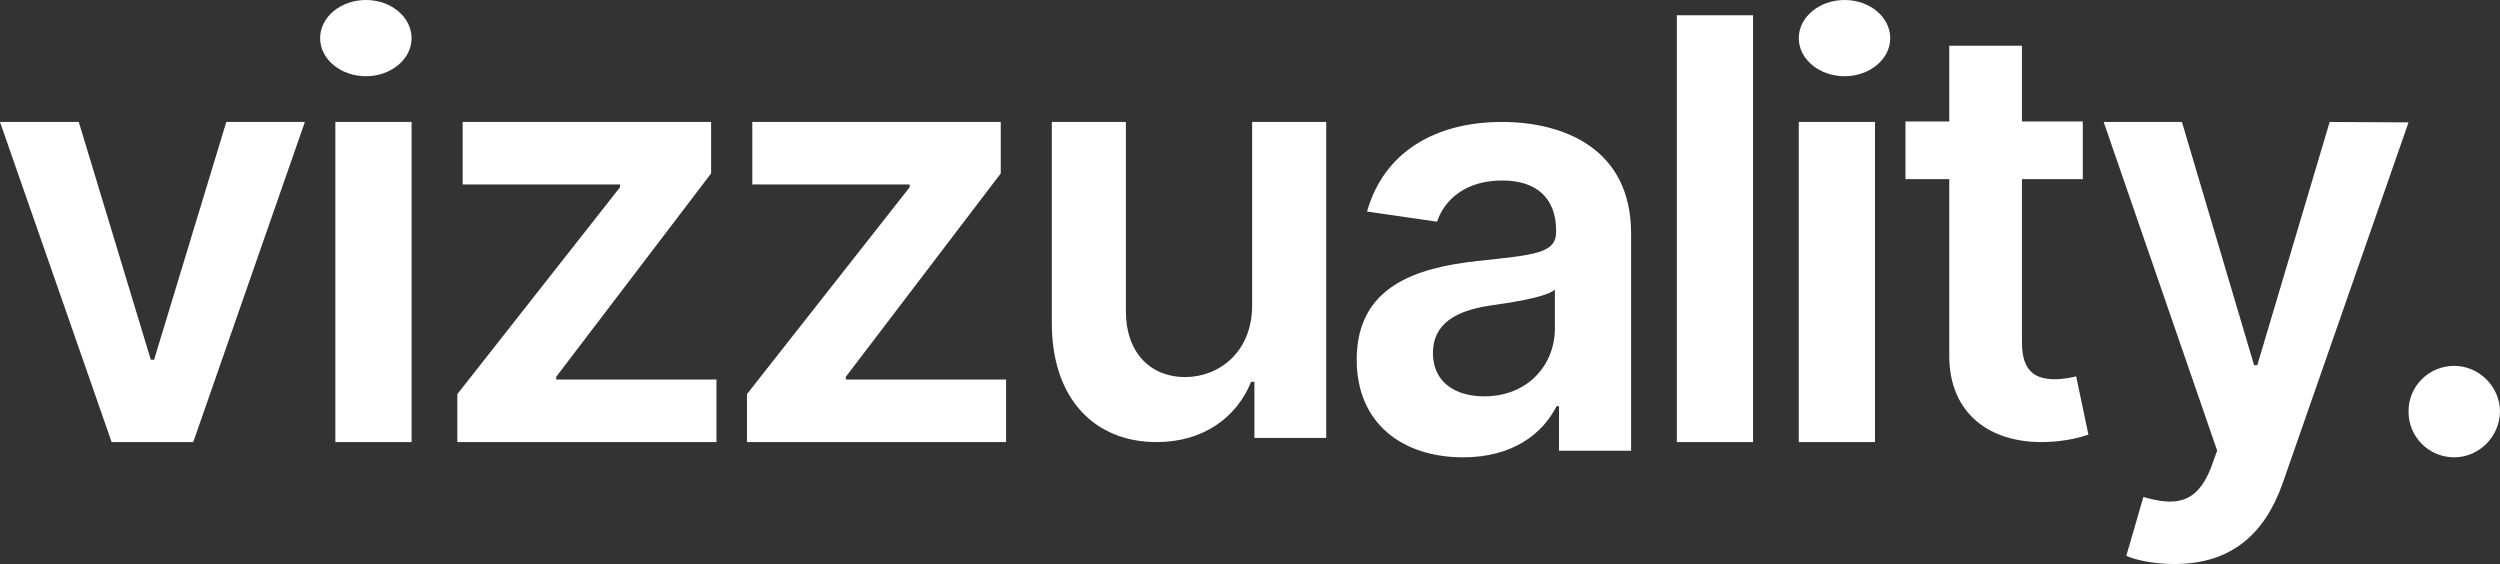 <?xml version="1.0" encoding="UTF-8"?>
<svg width="164px" height="37px" viewBox="0 0 164 37" version="1.1" xmlns="http://www.w3.org/2000/svg" xmlns:xlink="http://www.w3.org/1999/xlink">
    <rect x="0" y="0" width="164" height="37" fill="#333333" stroke="none"/>
    <!-- Generator: Sketch 61.1 (89650) - https://sketch.com -->
    <title>vizzuality</title>
    <desc>Created with Sketch.</desc>
    <g id="Ari" stroke="none" stroke-width="1" fill="none" fill-rule="evenodd">
        <g id="Vis_03-Copy-2" transform="translate(-558, -3678)" fill="#FFFFFF" fill-rule="nonzero">
            <g id="Group-8" transform="translate(0, 3665)">
                <path d="M578,21 L570.677,42 L565.323,42 L558,21 L563.167,21 L567.893,36.6 L568.107,36.6 L572.846,21 L578,21 Z M580,42 L580,21 L585,21 L585,42 L580,42 Z M582.007,18 C580.346,18 579,16.88 579,15.506 C579,14.12 580.346,13 582.007,13 C583.654,13 585,14.12 585,15.506 C585,16.88 583.654,18 582.007,18 Z M588,42 L588,38.855 L598.677,25.279 L598.677,25.102 L588.351,25.102 L588.351,21 L604.649,21 L604.649,24.377 L594.485,37.721 L594.485,37.898 L605,37.898 L605,42 L588,42 Z M607,42 L607,38.855 L617.677,25.279 L617.677,25.102 L607.351,25.102 L607.351,21 L623.649,21 L623.649,24.377 L613.485,37.721 L613.485,37.898 L624,37.898 L624,42 L607,42 Z M640.141,33.012 L640.141,21 L645,21 L645,41.73 L640.289,41.73 L640.289,38.046 L640.074,38.046 C639.134,40.367 636.96,42 633.872,42 C629.819,42 627,39.179 627,34.199 L627,21 L631.859,21 L631.859,33.443 C631.859,36.075 633.416,37.735 635.752,37.735 C637.899,37.735 640.141,36.17 640.141,33.012 Z M653.983,43 C650.002,43 647,40.782 647,36.595 C647,31.799 650.872,30.565 654.92,30.122 C658.602,29.72 660.082,29.65 660.082,28.209 L660.082,28.125 C660.082,26.032 658.832,24.84 656.55,24.84 C654.146,24.84 652.76,26.088 652.271,27.543 L647.679,26.878 C648.766,22.996 652.135,21 656.523,21 C660.503,21 665,22.691 665,28.319 L665,42.57 L660.272,42.57 L660.272,39.645 L660.109,39.645 C659.213,41.434 657.257,43 653.983,43 Z M655.369,39 C658.205,39 660,36.958 660,34.549 L660,32 C659.389,32.535 656.917,32.873 655.681,33.056 C653.574,33.38 652,34.197 652,36.155 C652,38.028 653.405,39 655.369,39 Z M673,14 L673,42 L668,42 L668,14 L673,14 Z M676,42 L676,21 L681,21 L681,42 L676,42 Z M679.007,18 C677.346,18 676,16.88 676,15.506 C676,14.12 677.346,13 679.007,13 C680.654,13 682,14.12 682,15.506 C682,16.88 680.654,18 679.007,18 Z M694.631,20.97 L694.631,24.751 L690.64,24.751 L690.64,35.473 C690.64,37.445 691.602,37.877 692.8,37.877 C693.393,37.877 693.933,37.755 694.196,37.688 L695,41.51 C694.486,41.685 693.551,41.955 692.194,41.996 C688.611,42.104 685.845,40.186 685.872,36.283 L685.872,24.751 L683,24.751 L683,20.97 L685.872,20.97 L685.872,16 L690.64,16 L690.64,20.97 L694.631,20.97 Z M700.639,50 C699.316,50 698.139,49.752 697.484,49.464 L698.607,45.6 C700.719,46.219 702.11,46.04 703.032,43.702 L703.447,42.561 L696,21 L701.134,21 L705.866,36.951 L706.08,36.951 L710.826,21 L716,21.028 L707.751,44.679 C706.588,47.992 704.409,50 700.639,50 Z M719,43 C717.336,43 715.986,41.658 716,39.986 C715.986,38.342 717.336,37 719,37 C720.609,37 721.986,38.342 722,39.986 C721.986,41.658 720.609,43 719,43 Z" id="vizzuality."></path>
            </g>
        </g>
    </g>
</svg>